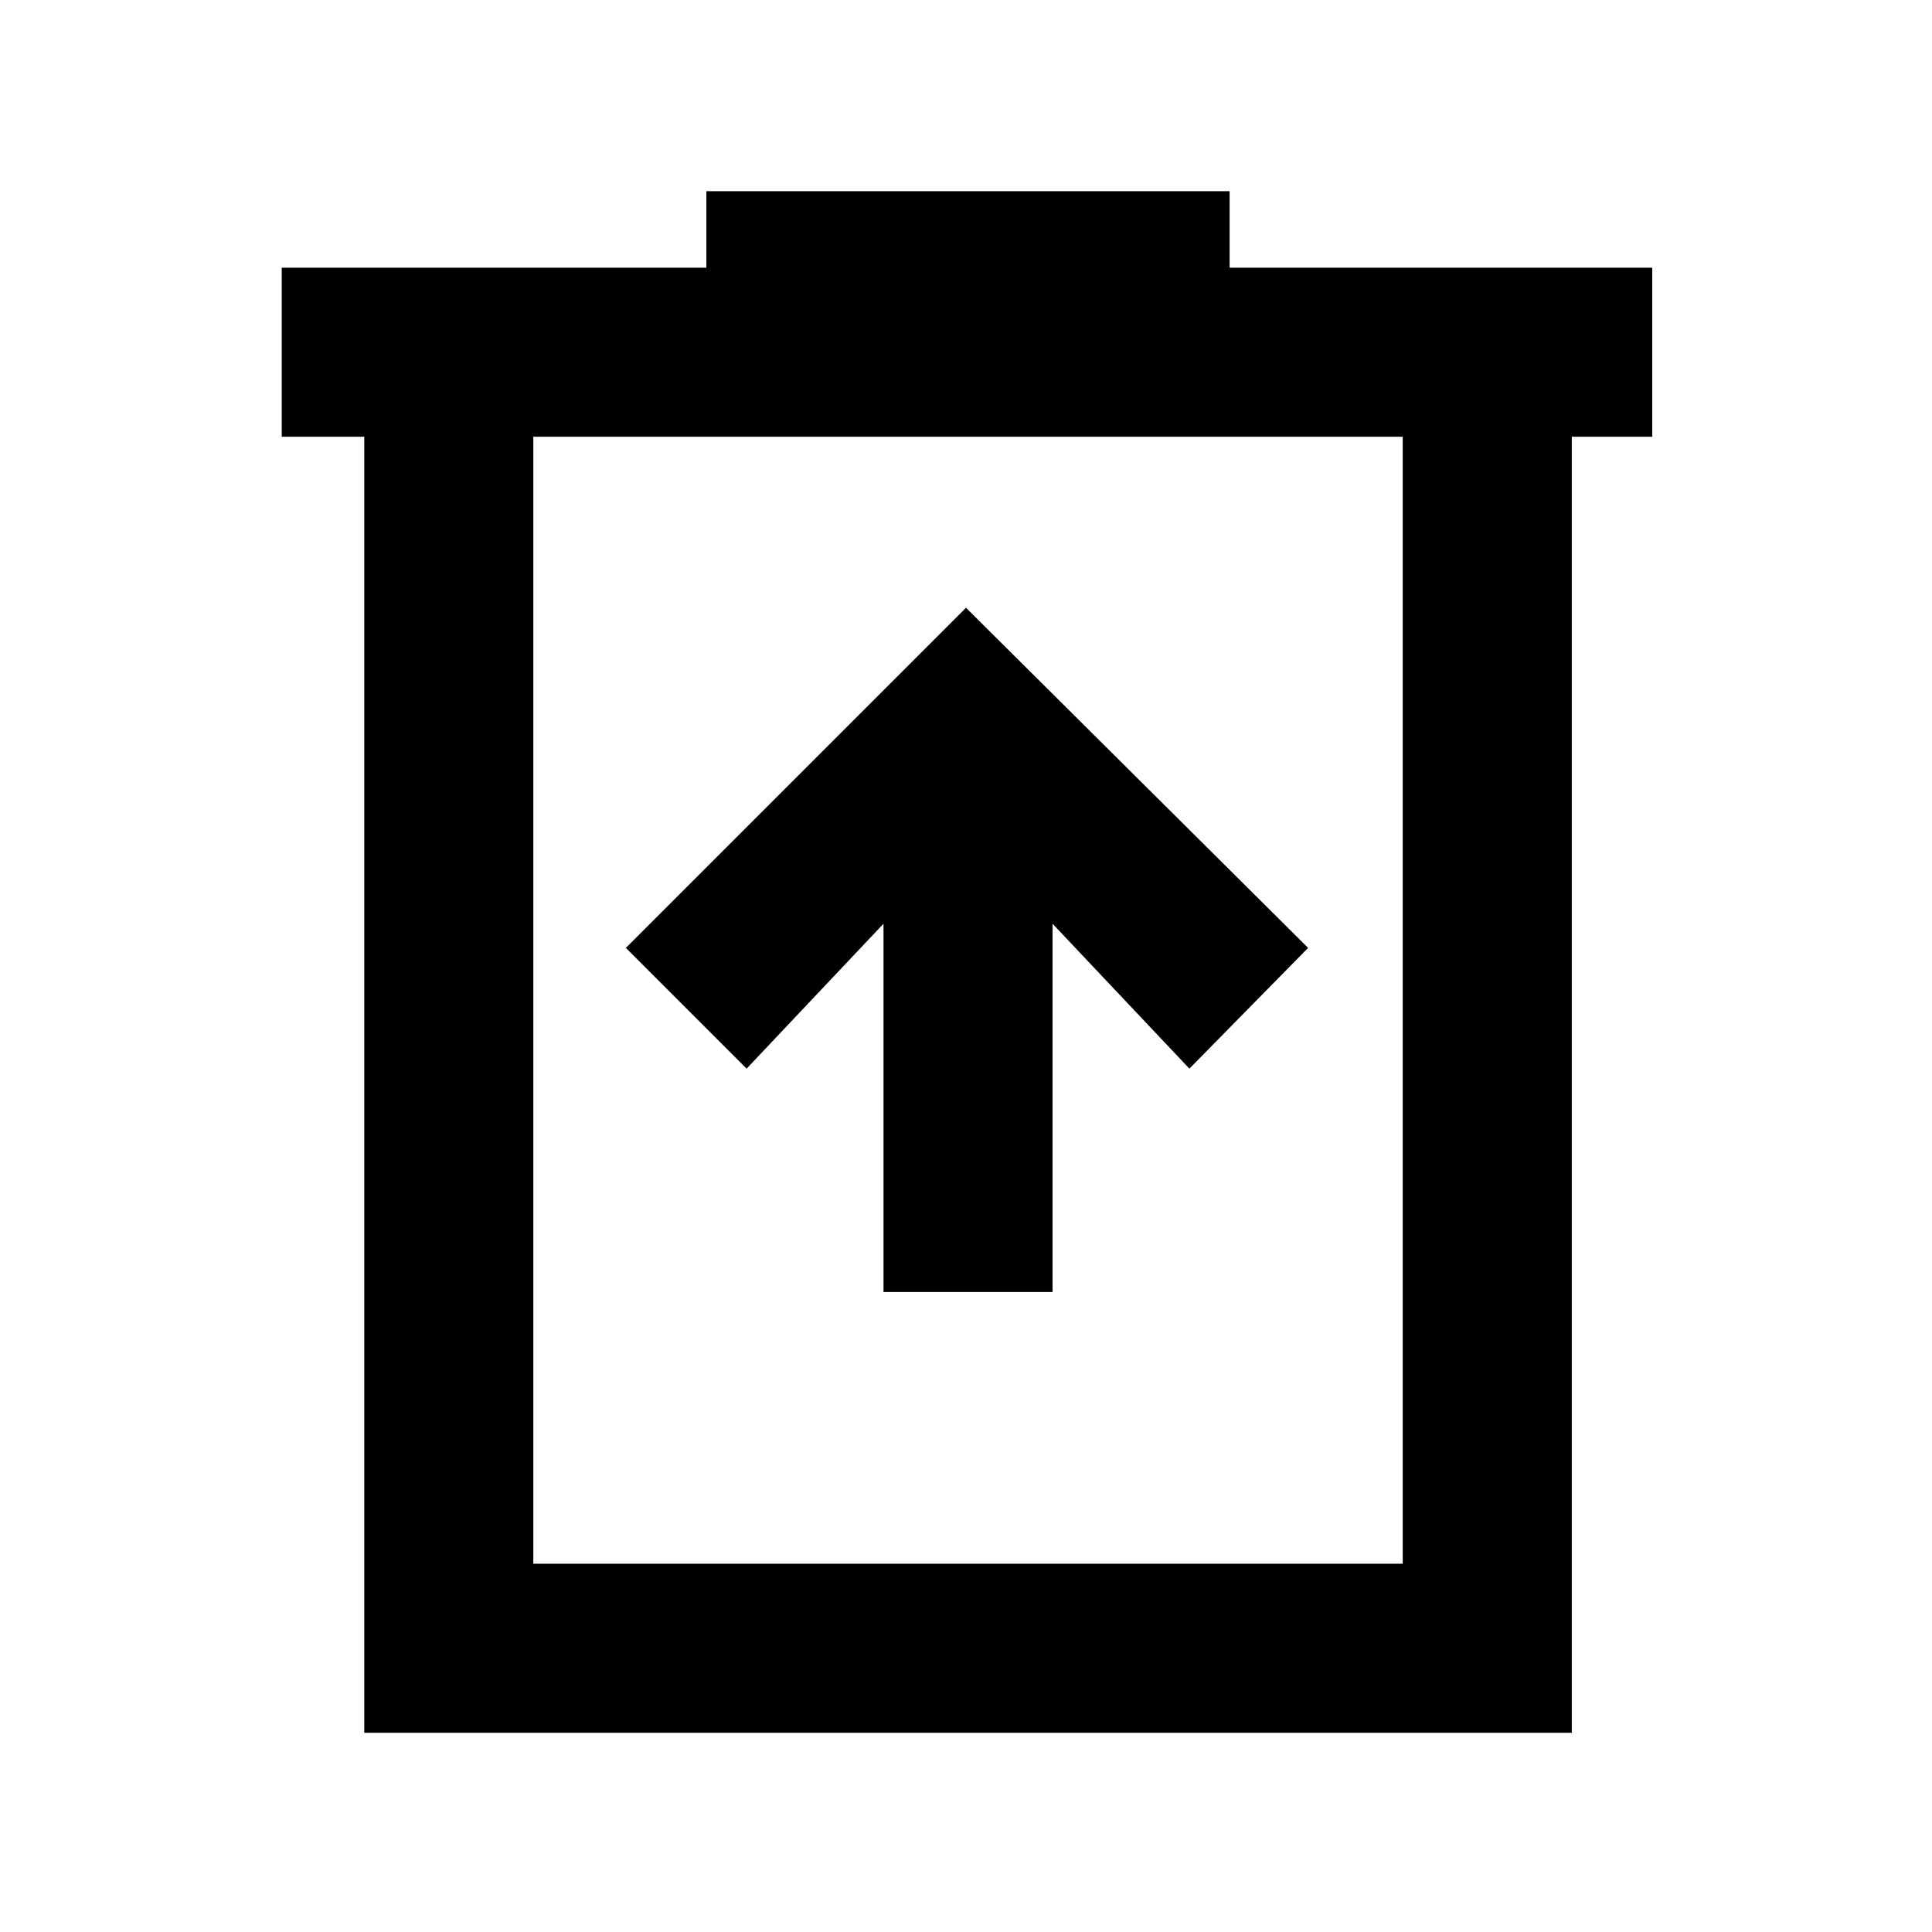 <svg xmlns="http://www.w3.org/2000/svg" height="40" width="40"><path d="M18.292 26.75h3.5v-7.625l2.833 3 2.458-2.5L20 12.583l-7.042 7.042 2.5 2.5 2.834-3Zm-10.75 9.125V9.042H5.833v-3.5h8.792V3.958h10.833v1.584h8.75v3.5h-1.666v26.833Zm3.5-3.5h18V9.042h-18Zm0-23.333v23.333Z"/></svg>